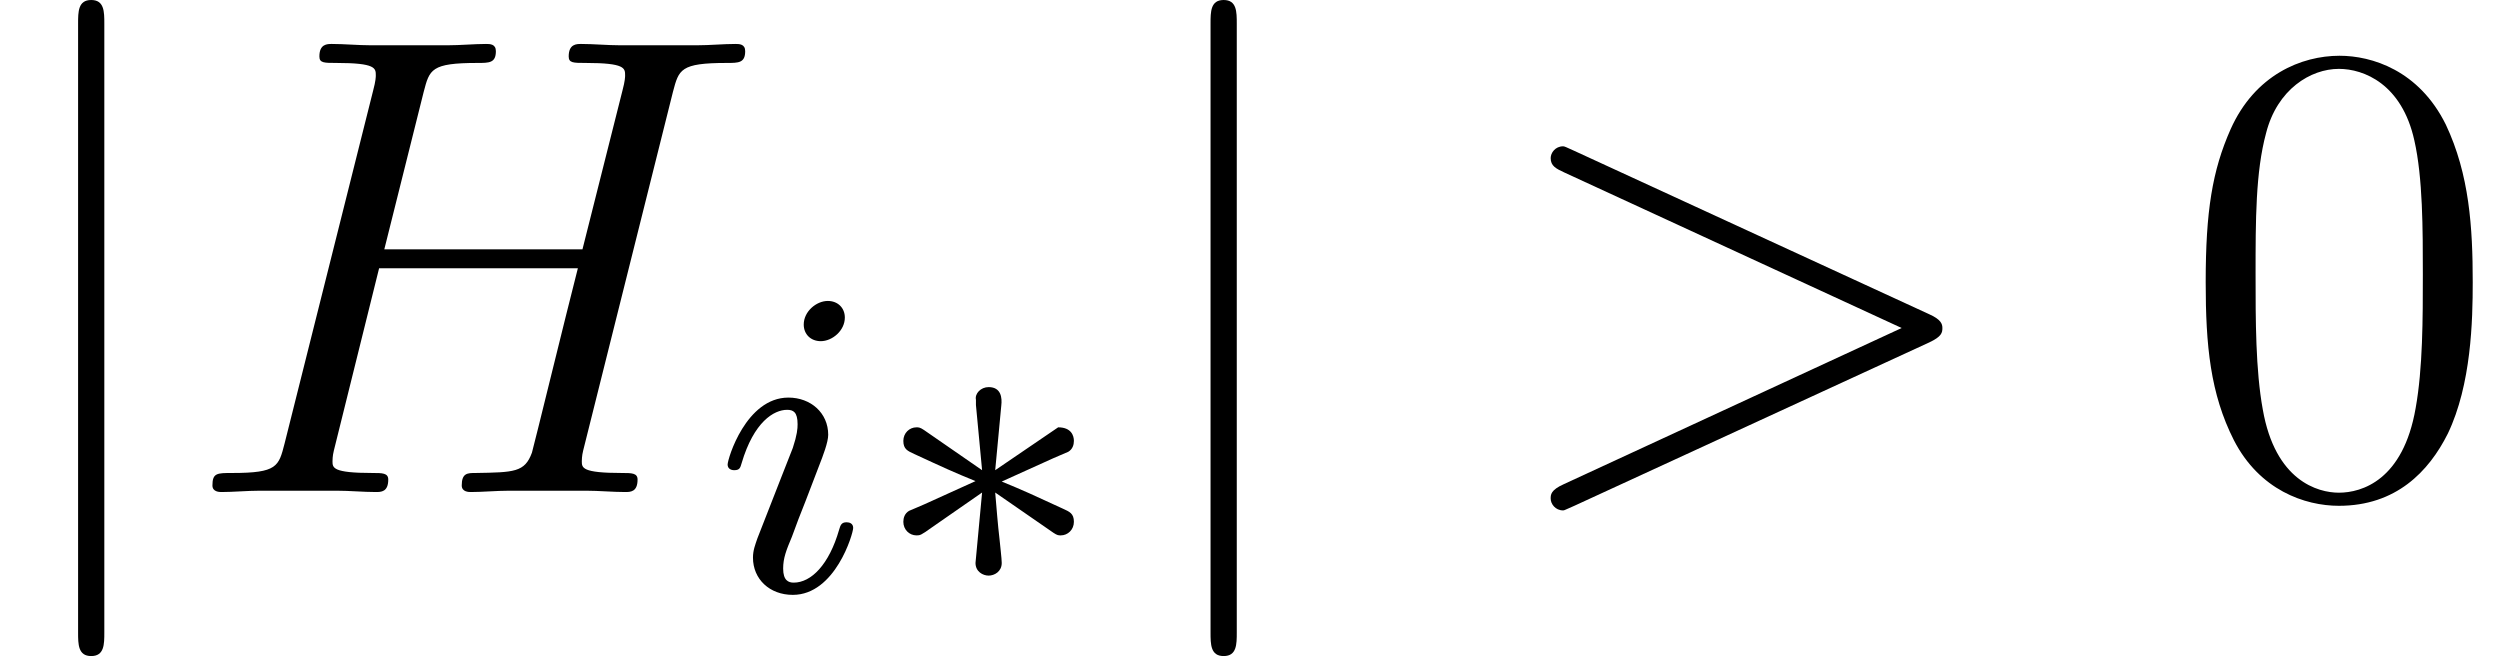 <?xml version='1.0' encoding='UTF-8'?>
<!-- This file was generated by dvisvgm 2.3.5 -->
<svg height='11.955pt' version='1.1' viewBox='56.413 56.787 45.556 11.955' width='45.556pt' xmlns='http://www.w3.org/2000/svg' xmlns:xlink='http://www.w3.org/1999/xlink'>
<defs>
<path d='M3.292 -1.052C3.363 -1.004 3.387 -1.004 3.427 -1.004C3.555 -1.004 3.666 -1.108 3.666 -1.251C3.666 -1.403 3.587 -1.435 3.467 -1.49C2.933 -1.737 2.742 -1.825 2.351 -1.985L3.284 -2.407C3.347 -2.431 3.499 -2.503 3.563 -2.527C3.642 -2.574 3.666 -2.654 3.666 -2.726C3.666 -2.821 3.618 -2.973 3.379 -2.973L2.232 -2.192L2.343 -3.371C2.359 -3.507 2.343 -3.706 2.112 -3.706C1.969 -3.706 1.857 -3.587 1.881 -3.475V-3.379L1.993 -2.192L0.933 -2.925C0.861 -2.973 0.837 -2.973 0.797 -2.973C0.669 -2.973 0.558 -2.869 0.558 -2.726C0.558 -2.574 0.638 -2.542 0.757 -2.487C1.291 -2.24 1.482 -2.152 1.873 -1.993L0.94 -1.57C0.877 -1.546 0.725 -1.474 0.662 -1.451C0.582 -1.403 0.558 -1.323 0.558 -1.251C0.558 -1.108 0.669 -1.004 0.797 -1.004C0.861 -1.004 0.877 -1.004 1.076 -1.148L1.993 -1.785L1.873 -0.502C1.873 -0.343 2.008 -0.271 2.112 -0.271S2.351 -0.343 2.351 -0.502C2.351 -0.582 2.319 -0.837 2.311 -0.933C2.279 -1.203 2.256 -1.506 2.232 -1.785L3.292 -1.052Z' id='g0-3'/>
<path d='M2.375 -4.973C2.375 -5.149 2.248 -5.276 2.064 -5.276C1.857 -5.276 1.626 -5.085 1.626 -4.846C1.626 -4.67 1.753 -4.543 1.937 -4.543C2.144 -4.543 2.375 -4.734 2.375 -4.973ZM1.211 -2.048L0.781 -0.948C0.741 -0.829 0.701 -0.733 0.701 -0.598C0.701 -0.207 1.004 0.08 1.427 0.08C2.2 0.08 2.527 -1.036 2.527 -1.14C2.527 -1.219 2.463 -1.243 2.407 -1.243C2.311 -1.243 2.295 -1.188 2.271 -1.108C2.088 -0.47 1.761 -0.143 1.443 -0.143C1.347 -0.143 1.251 -0.183 1.251 -0.399C1.251 -0.59 1.307 -0.733 1.411 -0.98C1.49 -1.196 1.57 -1.411 1.658 -1.626L1.905 -2.271C1.977 -2.455 2.072 -2.702 2.072 -2.837C2.072 -3.236 1.753 -3.515 1.347 -3.515C0.574 -3.515 0.239 -2.399 0.239 -2.295C0.239 -2.224 0.295 -2.192 0.359 -2.192C0.462 -2.192 0.47 -2.24 0.494 -2.319C0.717 -3.076 1.084 -3.292 1.323 -3.292C1.435 -3.292 1.514 -3.252 1.514 -3.029C1.514 -2.949 1.506 -2.837 1.427 -2.598L1.211 -2.048Z' id='g2-105'/>
<path d='M5.356 -3.826C5.356 -4.818 5.296 -5.786 4.866 -6.695C4.376 -7.687 3.515 -7.95 2.929 -7.95C2.236 -7.95 1.387 -7.603 0.944 -6.611C0.61 -5.858 0.49 -5.117 0.49 -3.826C0.49 -2.666 0.574 -1.793 1.004 -0.944C1.47 -0.036 2.295 0.251 2.917 0.251C3.957 0.251 4.555 -0.371 4.902 -1.064C5.332 -1.961 5.356 -3.132 5.356 -3.826ZM2.917 0.012C2.534 0.012 1.757 -0.203 1.53 -1.506C1.399 -2.224 1.399 -3.132 1.399 -3.969C1.399 -4.949 1.399 -5.834 1.59 -6.539C1.793 -7.34 2.403 -7.711 2.917 -7.711C3.371 -7.711 4.065 -7.436 4.292 -6.408C4.447 -5.727 4.447 -4.782 4.447 -3.969C4.447 -3.168 4.447 -2.26 4.316 -1.53C4.089 -0.215 3.335 0.012 2.917 0.012Z' id='g4-48'/>
<path d='M7.878 -2.726C8.106 -2.833 8.118 -2.905 8.118 -2.989C8.118 -3.061 8.094 -3.144 7.878 -3.24L1.411 -6.217C1.255 -6.288 1.231 -6.3 1.207 -6.3C1.064 -6.3 0.98 -6.181 0.98 -6.085C0.98 -5.942 1.076 -5.894 1.231 -5.822L7.376 -2.989L1.219 -0.143C0.98 -0.036 0.98 0.048 0.98 0.12C0.98 0.215 1.064 0.335 1.207 0.335C1.231 0.335 1.243 0.323 1.411 0.251L7.878 -2.726Z' id='g3-62'/>
<path d='M8.942 -7.293C9.05 -7.699 9.074 -7.819 9.923 -7.819C10.138 -7.819 10.258 -7.819 10.258 -8.034C10.258 -8.165 10.15 -8.165 10.078 -8.165C9.863 -8.165 9.612 -8.141 9.385 -8.141H7.974C7.747 -8.141 7.496 -8.165 7.269 -8.165C7.185 -8.165 7.042 -8.165 7.042 -7.938C7.042 -7.819 7.125 -7.819 7.352 -7.819C8.07 -7.819 8.07 -7.723 8.07 -7.592C8.07 -7.568 8.07 -7.496 8.022 -7.317L7.293 -4.423H3.682L4.4 -7.293C4.507 -7.699 4.531 -7.819 5.38 -7.819C5.595 -7.819 5.715 -7.819 5.715 -8.034C5.715 -8.165 5.607 -8.165 5.535 -8.165C5.32 -8.165 5.069 -8.141 4.842 -8.141H3.431C3.204 -8.141 2.953 -8.165 2.726 -8.165C2.642 -8.165 2.499 -8.165 2.499 -7.938C2.499 -7.819 2.582 -7.819 2.809 -7.819C3.527 -7.819 3.527 -7.723 3.527 -7.592C3.527 -7.568 3.527 -7.496 3.479 -7.317L1.865 -0.885C1.757 -0.466 1.733 -0.347 0.909 -0.347C0.634 -0.347 0.55 -0.347 0.55 -0.12C0.55 0 0.681 0 0.717 0C0.933 0 1.184 -0.024 1.411 -0.024H2.821C3.049 -0.024 3.3 0 3.527 0C3.622 0 3.754 0 3.754 -0.227C3.754 -0.347 3.646 -0.347 3.467 -0.347C2.738 -0.347 2.738 -0.442 2.738 -0.562C2.738 -0.574 2.738 -0.658 2.762 -0.753L3.587 -4.077H7.209C7.006 -3.288 6.396 -0.789 6.372 -0.717C6.241 -0.359 6.049 -0.359 5.344 -0.347C5.2 -0.347 5.093 -0.347 5.093 -0.12C5.093 0 5.224 0 5.26 0C5.475 0 5.727 -0.024 5.954 -0.024H7.364C7.592 -0.024 7.843 0 8.07 0C8.165 0 8.297 0 8.297 -0.227C8.297 -0.347 8.189 -0.347 8.01 -0.347C7.281 -0.347 7.281 -0.442 7.281 -0.562C7.281 -0.574 7.281 -0.658 7.305 -0.753L8.942 -7.293Z' id='g3-72'/>
<path d='M1.901 -8.536C1.901 -8.751 1.901 -8.966 1.662 -8.966S1.423 -8.751 1.423 -8.536V2.558C1.423 2.774 1.423 2.989 1.662 2.989S1.901 2.774 1.901 2.558V-8.536Z' id='g1-106'/>
</defs>
<g id='page1'>
<use x='56.413' xlink:href='#g1-106' y='65.753'/>
<use x='59.734' xlink:href='#g3-72' y='65.753'/>
<use x='69.433' xlink:href='#g2-105' y='67.547'/>
<use x='72.316' xlink:href='#g0-3' y='67.547'/>
<use x='77.049' xlink:href='#g1-106' y='65.753'/>
<use x='83.69' xlink:href='#g3-62' y='65.753'/>
<use x='96.116' xlink:href='#g4-48' y='65.753'/>
</g>
</svg>